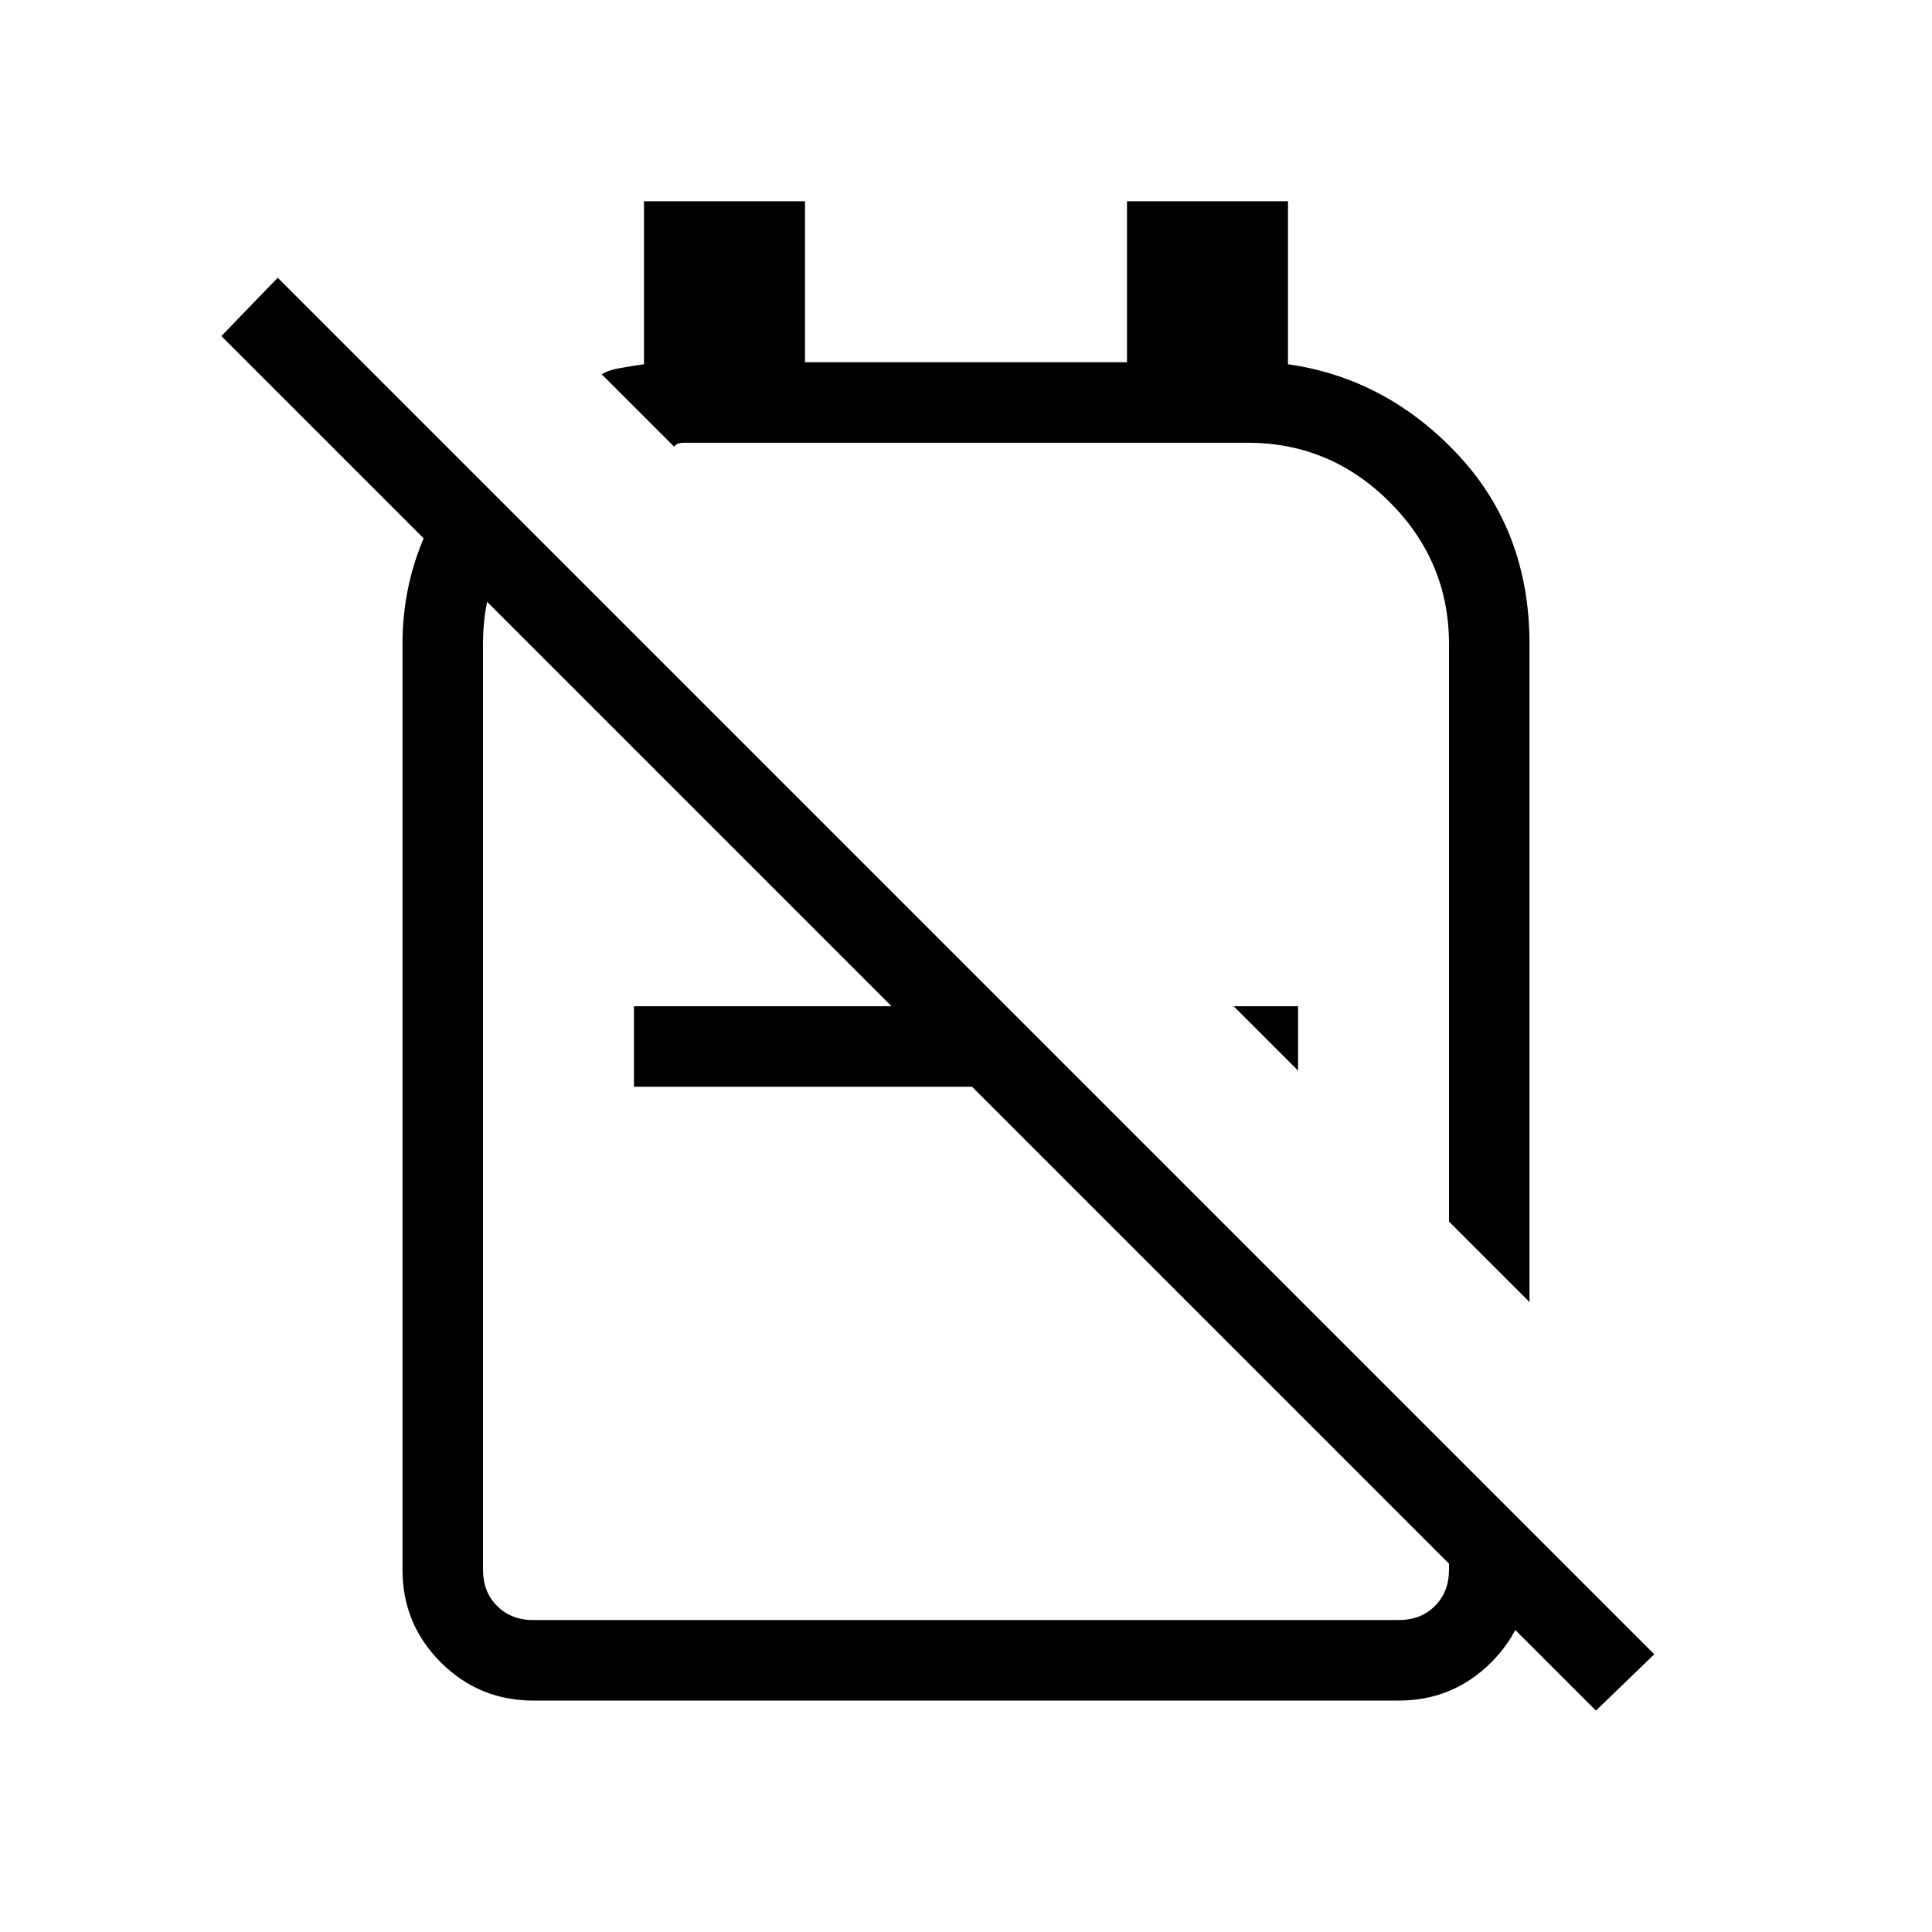 <svg xmlns="http://www.w3.org/2000/svg" height="24" width="24"><path d="m19 16.175-1-1V8q0-1.025-.737-1.763Q16.525 5.5 15.5 5.5h-7q-.1 0-.125.05l-.9-.9q.075-.05.213-.075.137-.025.312-.05V2.5h2v2h4v-2h2v2.025q1.225.175 2.113 1.125Q19 6.6 19 8ZM16.125 13.3l-.8-.8h.8Zm3.7 7.95L2.75 4.175l.7-.725 17.1 17.1Zm-7.75-8.75v1h-4.2v-1Zm1.25-2Zm-1.4 2.85ZM5.8 5.8l.7.7q-.25.3-.375.688Q6 7.575 6 8v11.5q0 .275.175.45t.45.175h10.75q.275 0 .45-.175T18 19.5V18l1 1v.5q0 .675-.475 1.15-.475.475-1.15.475H6.625q-.675 0-1.15-.475Q5 20.175 5 19.5V8q0-.625.213-1.188.212-.562.587-1.012Z"/></svg>